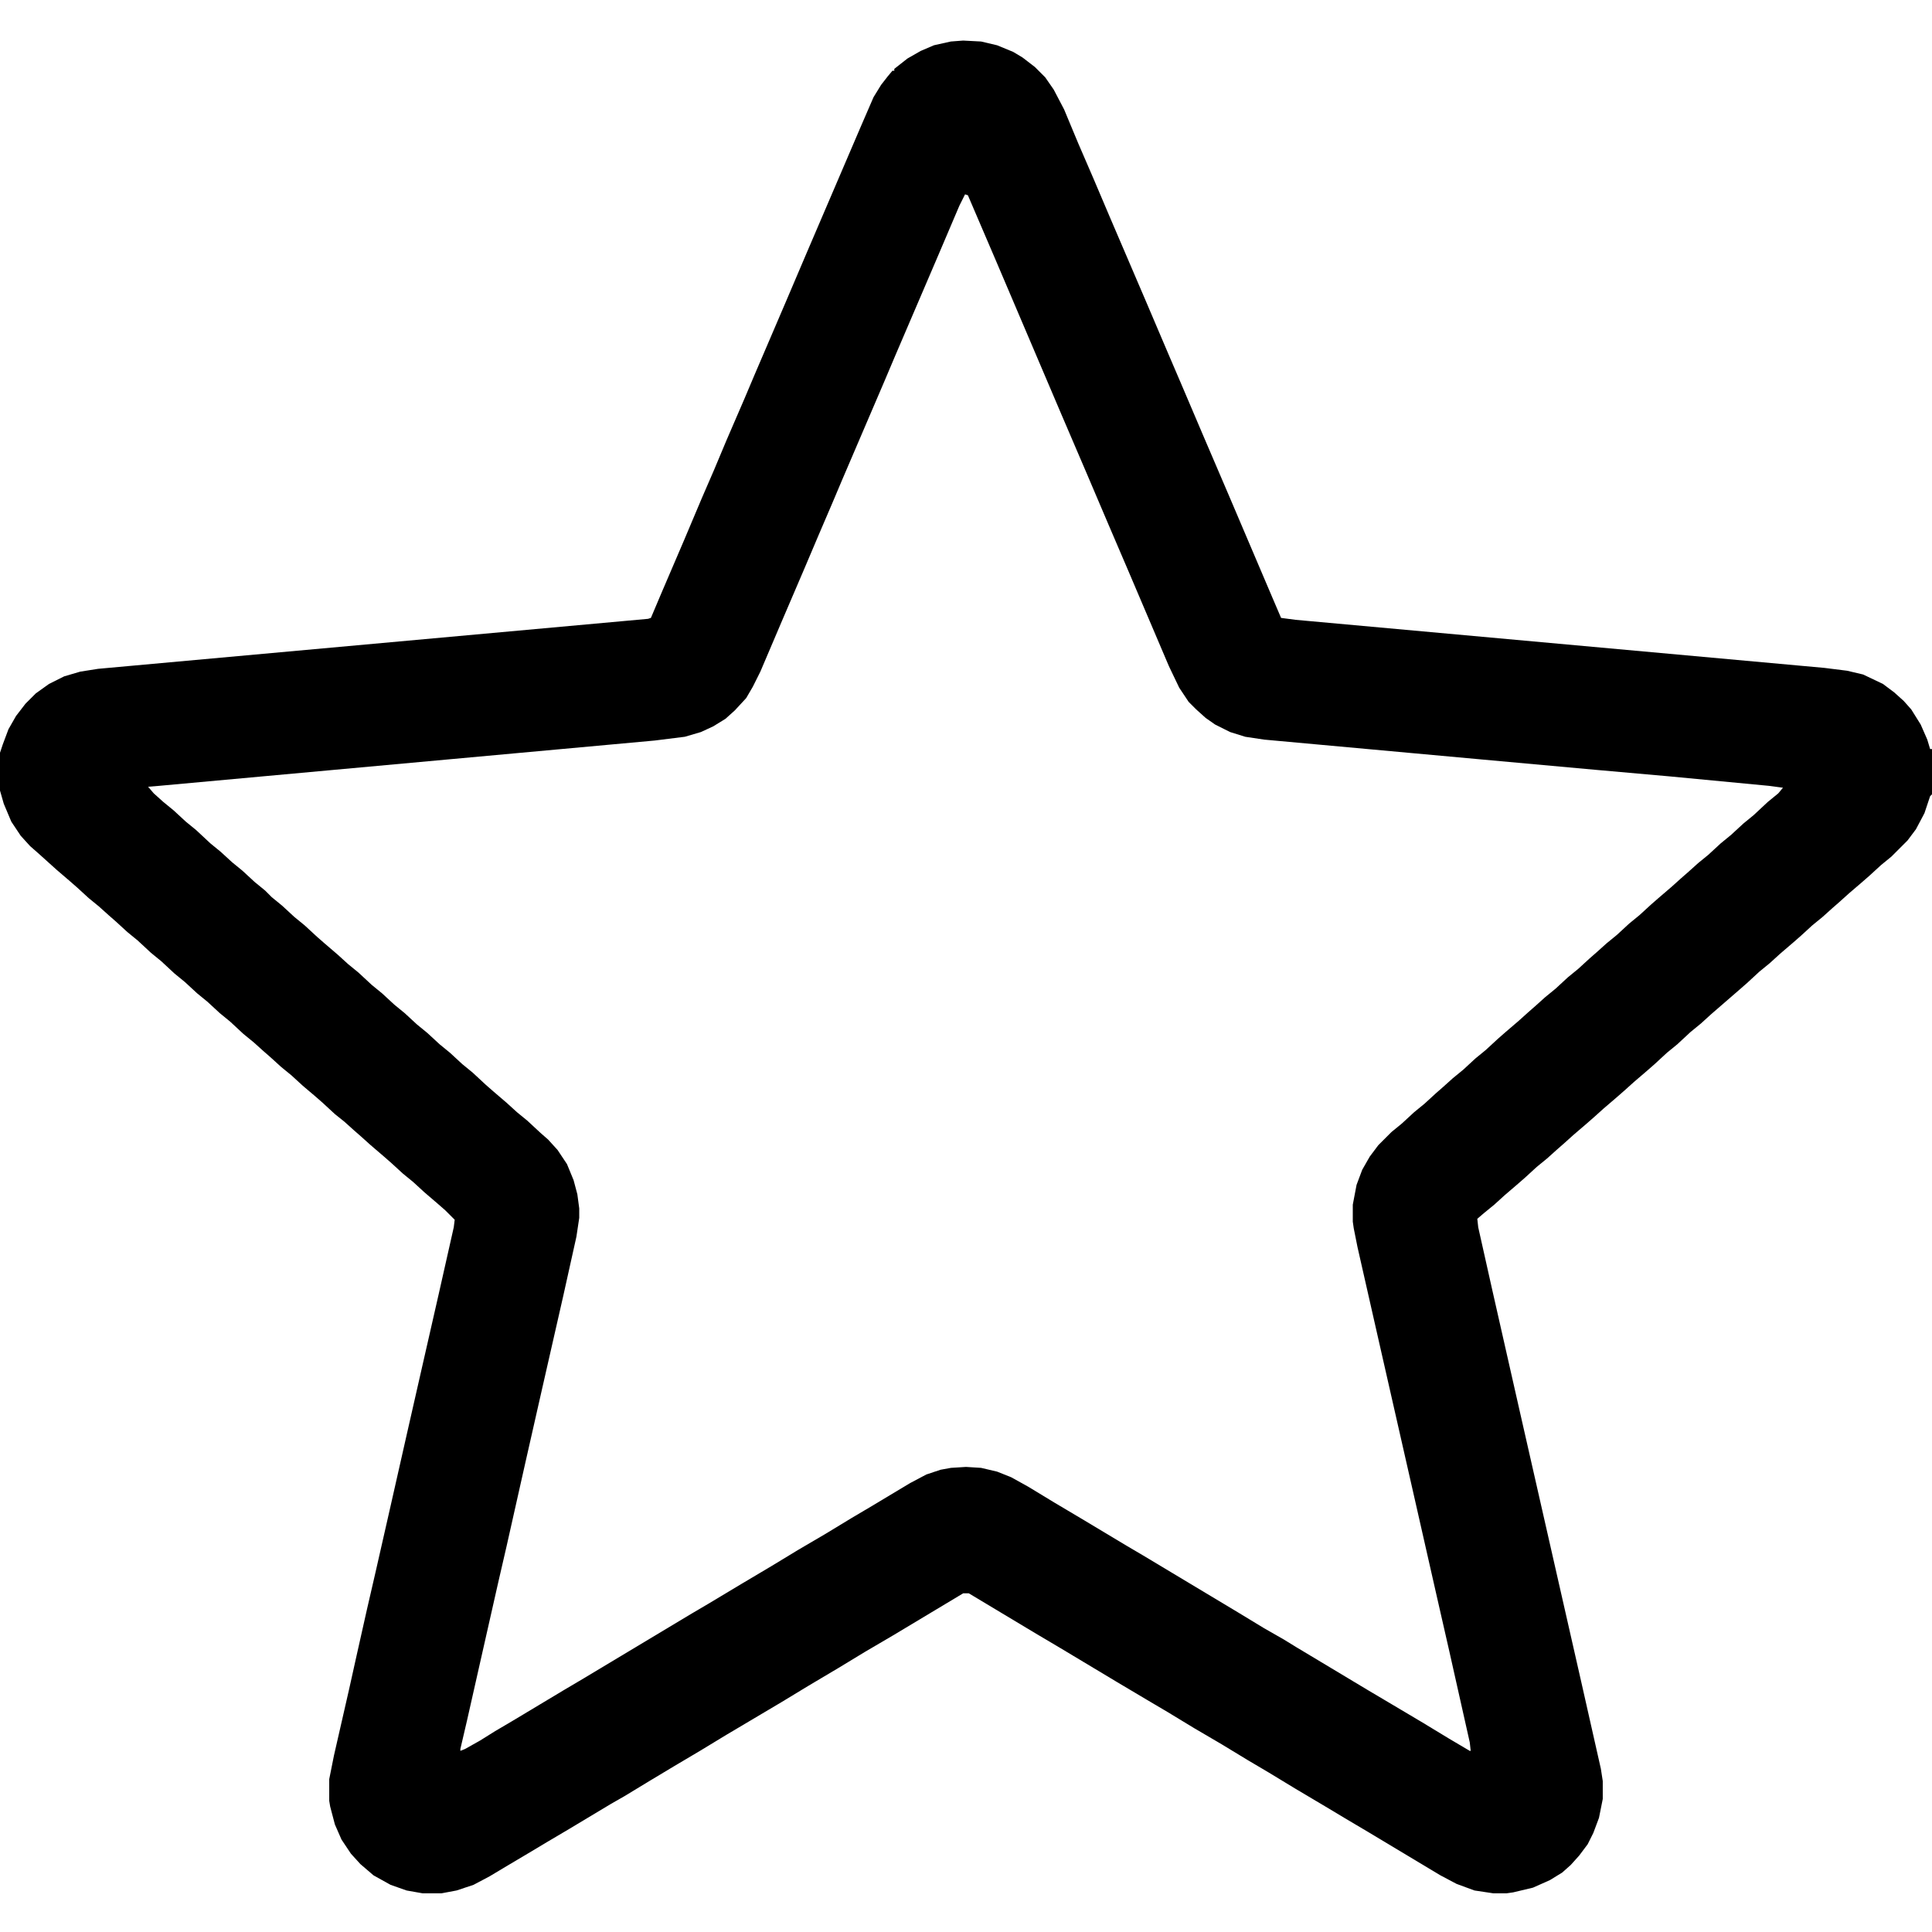 <?xml version="1.0" encoding="UTF-8"?>
<svg version="1.1" viewBox="0 0 2048 2048" width="1280" height="1280" xmlns="http://www.w3.org/2000/svg">
<path transform="translate(1021,43)" d="m0 0 19 1 17 4 17 7 10 6 13 10 11 11 9 13 11 21 15 36 16 37 17 40 39 91 23 54 15 35 23 54 27 63 46 108 9 21 15 2 561 51 24 3 17 4 21 10 12 9 10 9 8 9 10 16 7 16 3 10h2v48l-2 2-6 18-9 17-9 12-17 17-11 9-12 11-8 7-14 12-10 9-8 7-10 9-11 9-12 11-8 7-14 12-11 10-11 9-13 12-8 7-30 26-11 10-11 9-14 13-11 9-13 12-8 7-14 12-10 9-8 7-14 12-10 9-8 7-14 12-10 9-8 7-10 9-11 9-12 11-8 7-14 12-11 10-11 9-7 6 1 9 15 67 29 128 65 286 21 93 2 13v19l-4 20-6 16-6 12-9 12-9 10-9 8-13 8-18 8-21 5-7 1h-14l-20-3-19-7-17-9-75-45-27-16-20-12-32-19-28-17-22-13-28-17-29-17-28-17-22-13-32-19-60-36-27-16-70-42h-6l-75 45-29 17-28 17-32 19-28 17-59 35-28 17-27 16-25 15-28 17-14 8-45 27-22 13-15 9-32 19-15 9-17 9-18 6-16 3h-20l-17-3-17-6-18-10-14-12-10-11-10-15-7-16-5-19-1-6v-23l5-25 16-70 8-36 11-49 9-39 15-66 19-84 15-66 18-79 16-71 1-8-10-10-8-7-14-12-12-11-11-9-12-11-8-7-14-12-10-9-8-7-10-9-10-8-13-12-8-7-13-11-12-11-11-9-11-10-8-7-10-9-11-9-14-13-11-9-13-12-11-9-13-12-11-9-14-13-11-9-14-13-11-9-12-11-8-7-10-9-11-9-12-11-8-7-14-12-20-18-8-7-10-11-10-15-8-19-4-14v-40l3-9 6-16 8-14 10-13 11-11 14-10 16-8 17-5 19-3 583-53 3-1 11-26 24-56 19-45 13-30 13-31 19-44 11-26 33-77 23-54 57-133 13-30 8-13 7-9 5-6h2v-2l14-11 14-8 14-6 18-4zm2 163-6 12-23 54-45 105-11 26-45 105-11 26-15 35-14 33-24 56-23 54-8 16-7 12-12 13-10 9-13 8-13 6-17 5-32 4-525 48-12 1 6 7 10 9 11 9 13 12 11 9 15 14 11 9 12 11 11 9 13 12 11 9 7 7 11 9 13 12 11 9 13 12 8 7 14 12 11 10 11 9 14 13 11 9 13 12 11 9 13 12 11 9 13 12 11 9 13 12 11 9 14 13 8 7 14 12 11 10 11 9 14 13 8 7 10 11 10 15 7 17 4 15 2 15v10l-3 20-14 63-23 101-17 75-20 89-9 39-19 84-14 62-7 30v2l5-2 16-9 16-10 17-10 55-33 22-13 115-69 17-10 35-21 32-19 28-17 29-17 28-17 22-13 40-24 17-9 15-5 11-2 16-1 16 1 17 4 15 6 18 10 28 17 32 19 45 27 17 10 100 60 28 17 21 12 13 8 75 45 27 16 32 19 28 17 22 13h1l-1-9-22-98-13-57-22-97-40-176-22-97-4-20-1-7v-18l4-21 6-16 8-14 9-12 14-14 11-9 13-12 11-9 12-11 8-7 10-9 11-9 13-12 11-9 13-12 8-7 14-12 10-9 8-7 10-9 11-9 13-12 11-9 12-11 8-7 10-9 11-9 13-12 11-9 12-11 8-7 14-12 10-9 8-7 10-9 11-9 13-12 11-9 13-12 11-9 15-14 11-9 5-6-15-2-105-10-79-7-121-11-230-21-20-3-16-5-16-8-10-7-10-9-8-8-10-15-11-23-43-101-21-49-23-54-27-63-69-162-30-70z"/>
</svg>
